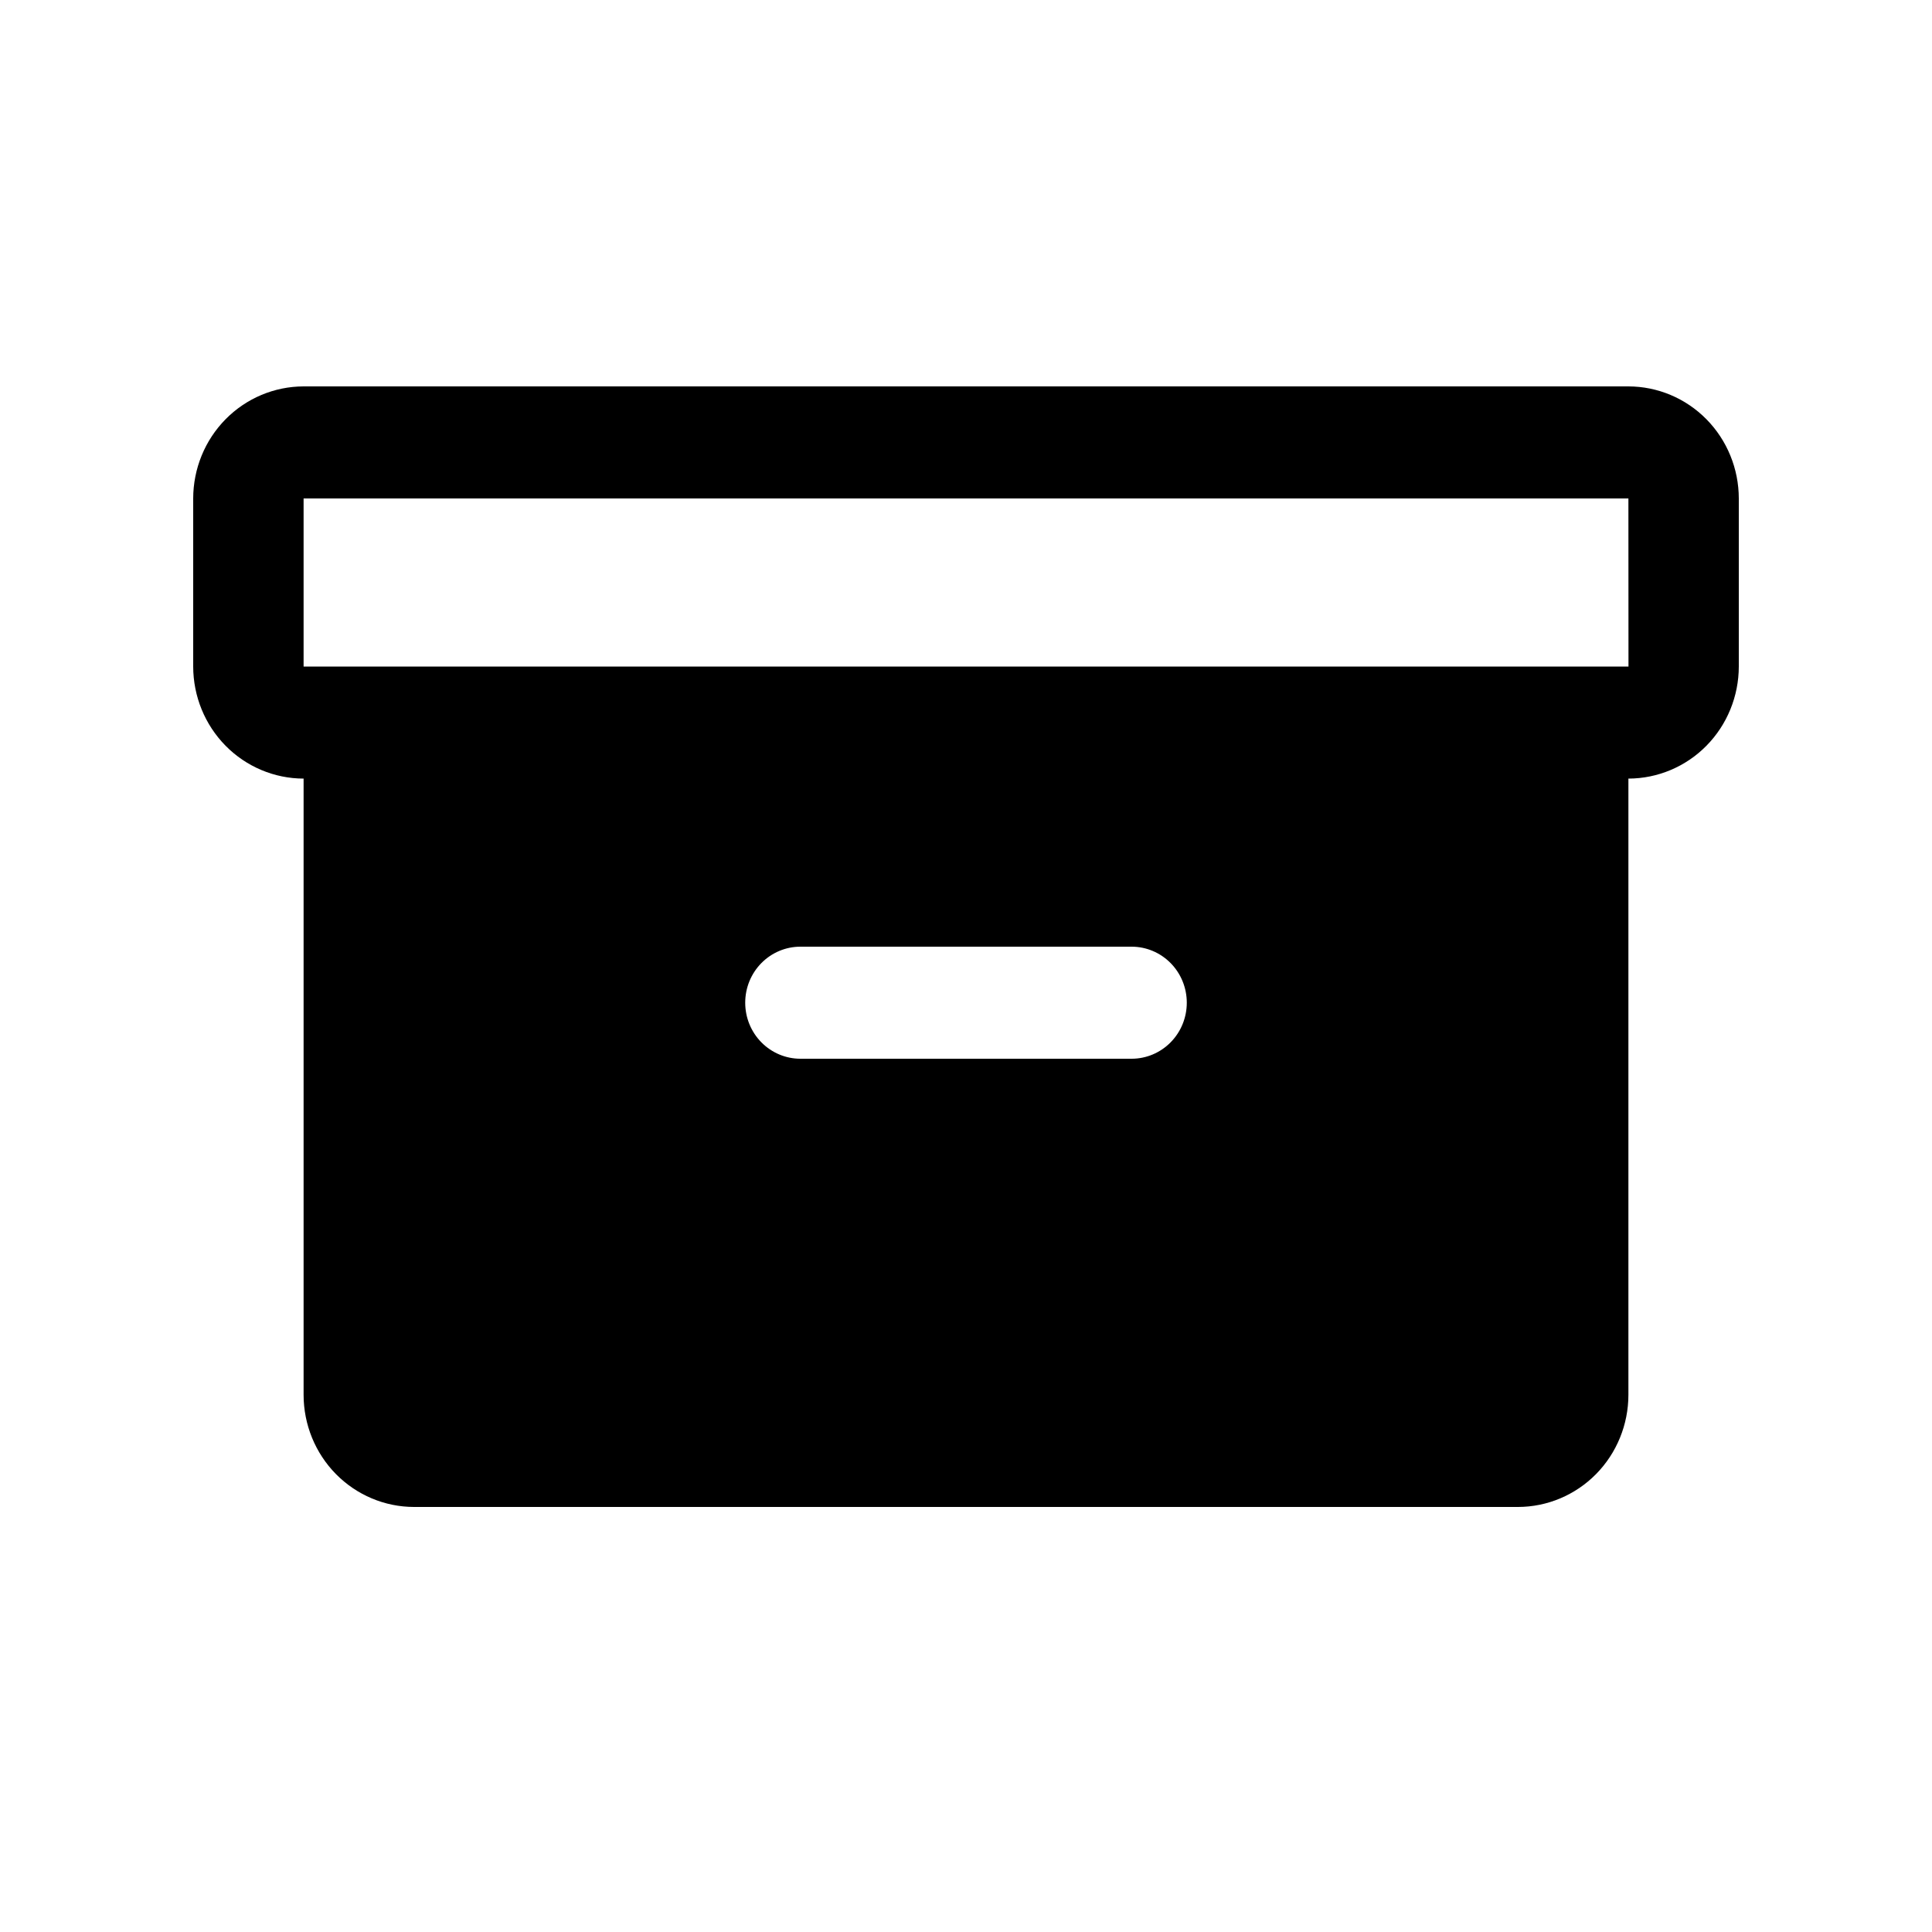 <svg width="50" height="50" viewBox="0 0 50 50" fill="none" xmlns="http://www.w3.org/2000/svg">
<path d="M42.143 10H7.857C7.1 10.001 6.373 10.307 5.838 10.85C5.302 11.394 5.001 12.131 5 12.9V17.25C5.001 18.019 5.302 18.756 5.838 19.3C6.373 19.843 7.1 20.149 7.857 20.15V36.1C7.858 36.869 8.159 37.606 8.695 38.15C9.231 38.693 9.957 38.999 10.714 39H39.286C40.043 38.999 40.769 38.693 41.305 38.15C41.841 37.606 42.142 36.869 42.143 36.1V20.15C42.9 20.149 43.627 19.843 44.162 19.3C44.698 18.756 44.999 18.019 45 17.25V12.9C44.999 12.131 44.698 11.394 44.162 10.85C43.627 10.307 42.9 10.001 42.143 10ZM29.286 27.4H20.714C20.335 27.4 19.972 27.247 19.704 26.975C19.436 26.703 19.286 26.335 19.286 25.95C19.286 25.565 19.436 25.197 19.704 24.925C19.972 24.653 20.335 24.5 20.714 24.5H29.286C29.665 24.5 30.028 24.653 30.296 24.925C30.564 25.197 30.714 25.565 30.714 25.95C30.714 26.335 30.564 26.703 30.296 26.975C30.028 27.247 29.665 27.4 29.286 27.4ZM42.143 17.25H7.857V12.9H42.143L42.145 17.25H42.143Z" fill="black"/>
</svg>
